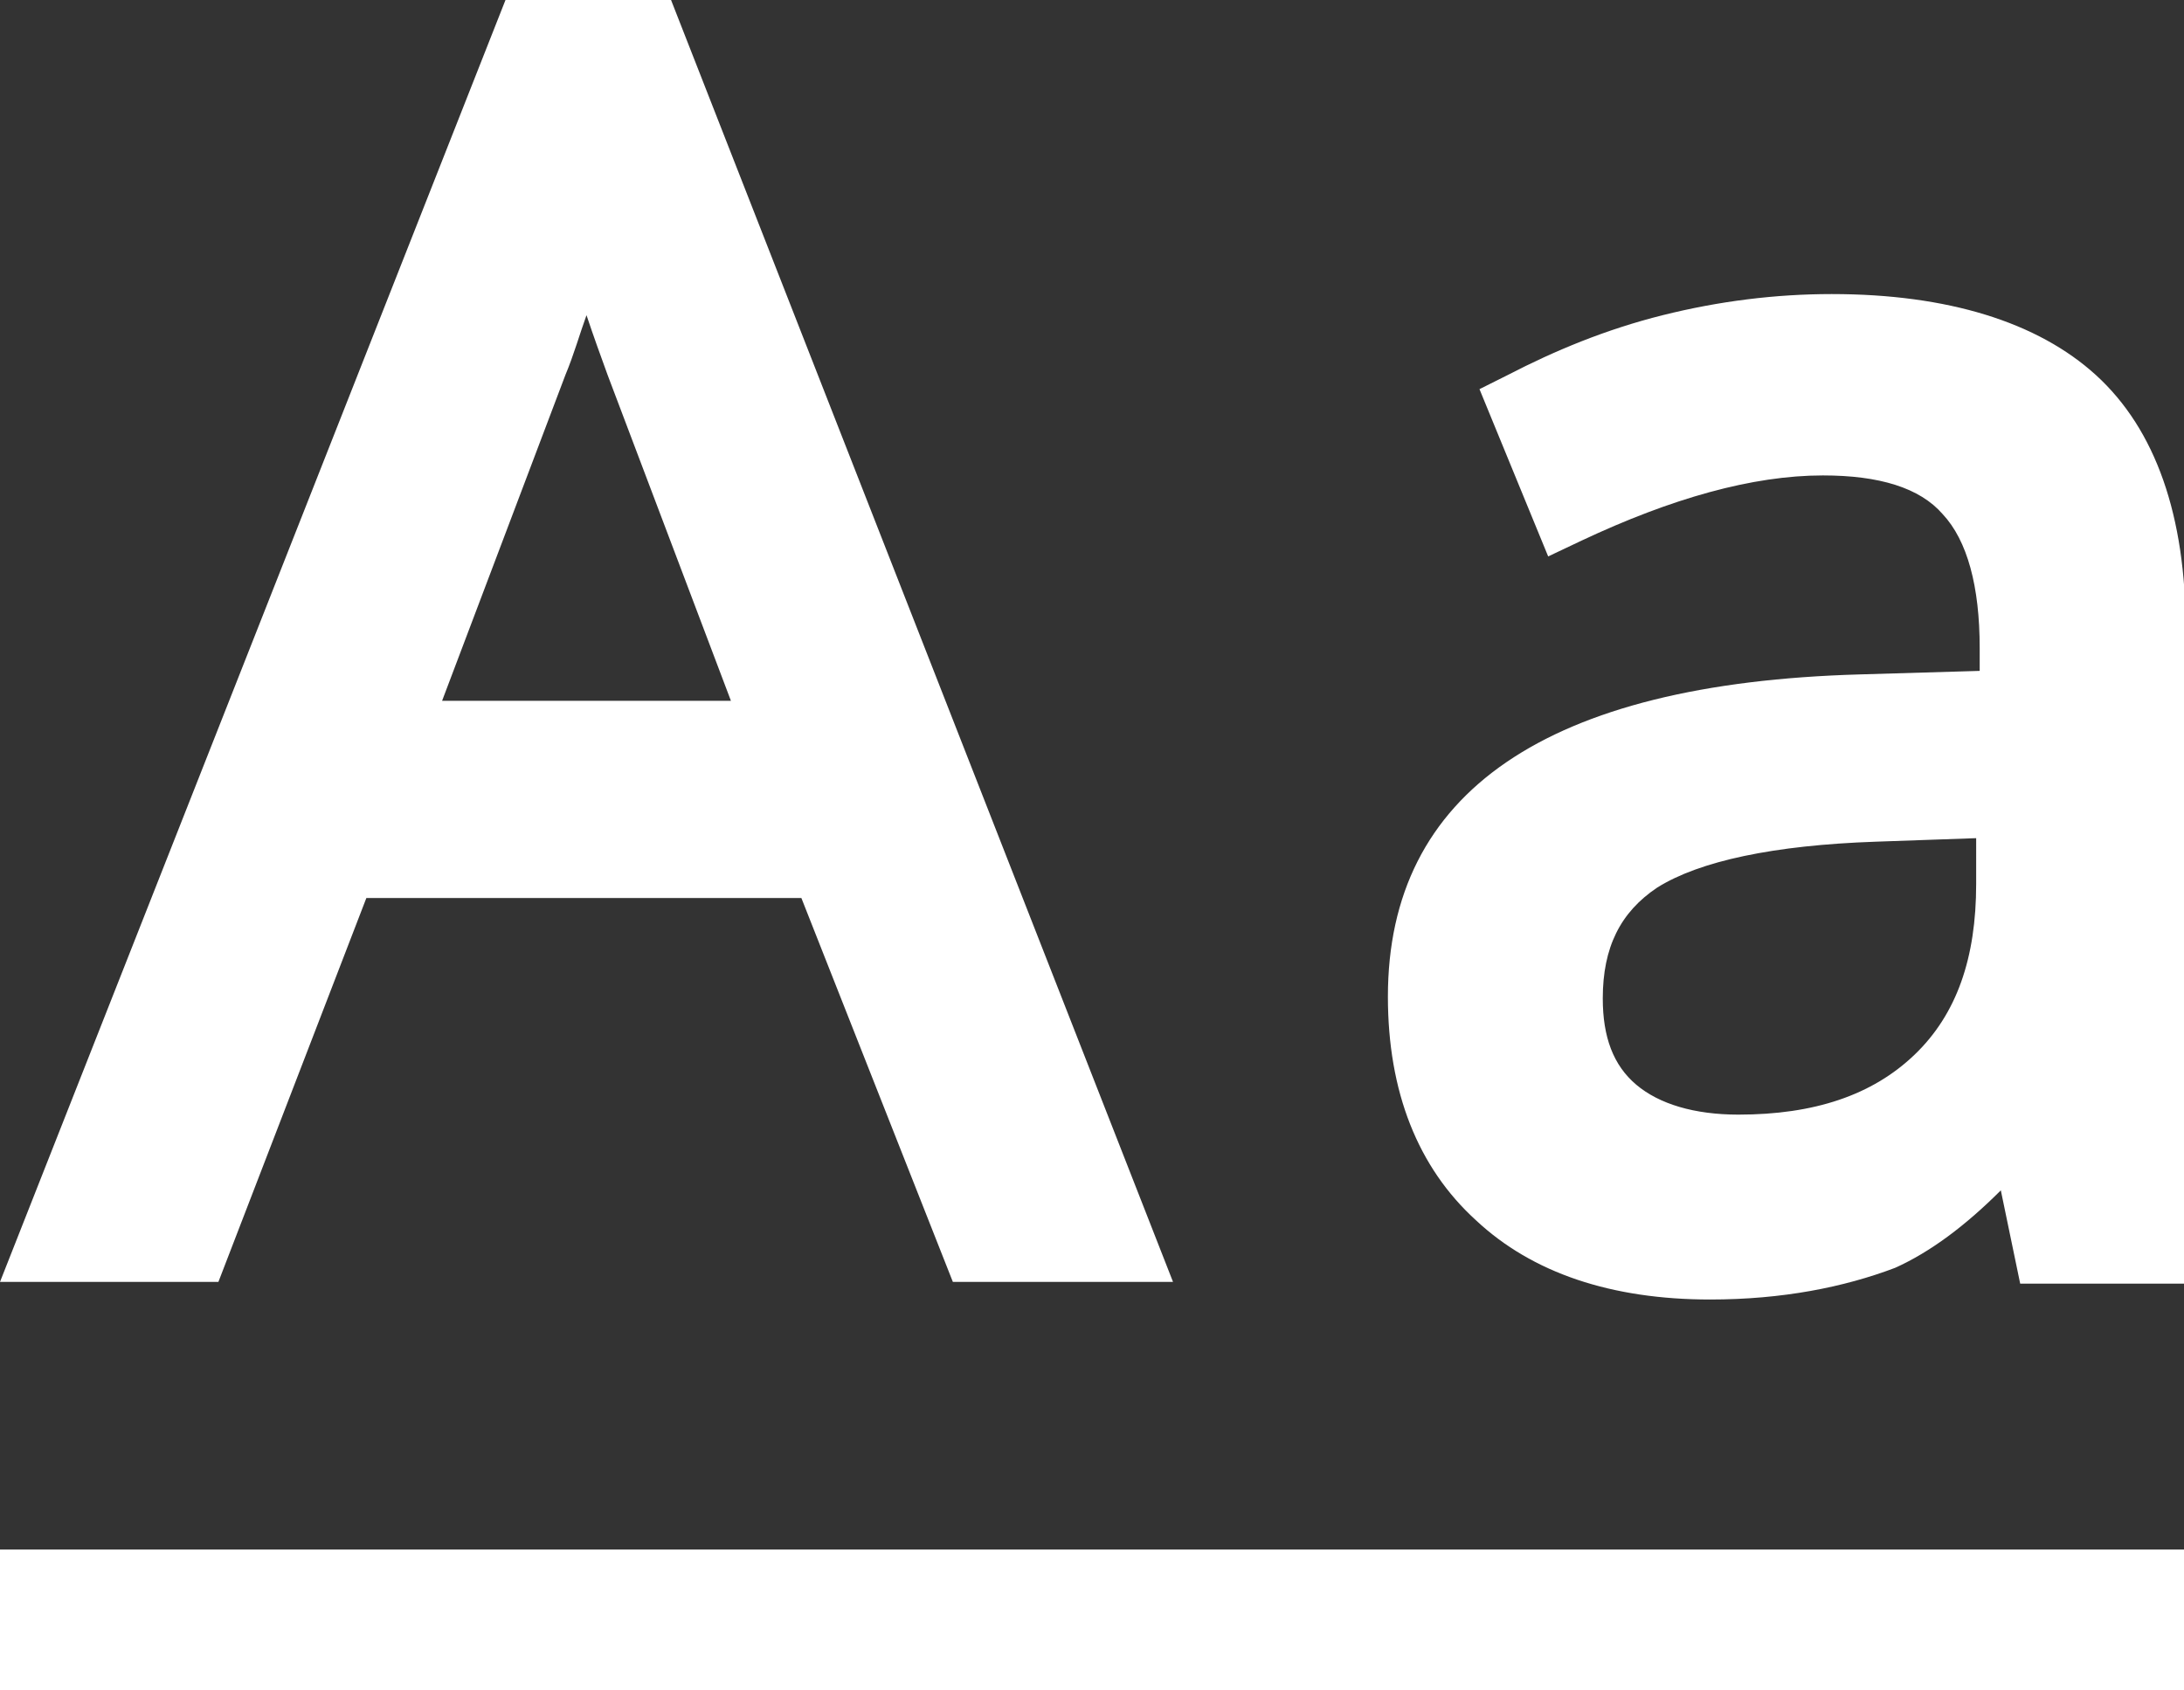 <?xml version="1.0" encoding="utf-8"?>
<!-- Generator: Adobe Illustrator 18.1.1, SVG Export Plug-In . SVG Version: 6.00 Build 0)  -->
<svg version="1.1" id="Layer_1" xmlns="http://www.w3.org/2000/svg" xmlns:xlink="http://www.w3.org/1999/xlink" x="0px" y="0px"
	 width="124px" height="96px" viewBox="0 0 124 96" enable-background="new 0 0 124 96" xml:space="preserve">
<rect x="0" y="0" width="124" height="96" fill="#333333" stroke="none"/>
<g>
	<g>
		<g>
			<path fill="#ffffff" d="M55.4,70.8L46.9,49H19.4L11,70.8H2.9L30,2h6.7l27,68.8H55.4z M44.4,41.8l-8-21.2c-1-2.7-2.1-6-3.2-9.9
				c-0.7,3-1.7,6.3-3,9.9l-8.1,21.2H44.4z"/>
			<path fill="#ffffff" d="M66.6,72.8H54.1L45.5,51H20.8l-8.4,21.8H0L28.7,0h9.4L66.6,72.8z M56.8,68.8h4L35.4,4h-1.9l1.7,6.2
				c1.1,3.8,2.1,7.1,3.1,9.7l9,24h-28l9.1-23.9c1.2-3.5,2.2-6.7,2.9-9.6L32.8,4h-1.4L5.9,68.8h3.8L18.1,47h30.2L56.8,68.8z
				 M25.1,39.8h16.4l-7-18.5c-0.4-1.1-0.8-2.2-1.2-3.4c-0.4,1.1-0.7,2.2-1.2,3.4L25.1,39.8z"/>
		</g>
		<g>
			<path fill="#ffffff" d="M116.2,70.8l-1.5-7.3h-0.4c-2.6,3.2-5.1,5.4-7.7,6.5s-5.7,1.7-9.5,1.7c-5.1,0-9.1-1.3-12-3.9
				s-4.3-6.4-4.3-11.2c0-10.4,8.3-15.8,24.9-16.3l8.7-0.3v-3.2c0-4-0.9-7-2.6-8.9s-4.5-2.9-8.3-2.9c-4.3,0-9.1,1.3-14.5,3.9l-2.4-6
				c2.5-1.4,5.3-2.5,8.3-3.2s6-1.2,9.1-1.2c6.1,0,10.7,1.4,13.6,4.1s4.4,7.1,4.4,13.1v35.1H116.2z M98.7,65.3c4.8,0,8.6-1.3,11.4-4
				s4.1-6.4,4.1-11.2v-4.6l-7.8,0.3c-6.2,0.2-10.6,1.2-13.4,2.9S89,53.1,89,56.7c0,2.8,0.9,5,2.6,6.4S95.6,65.3,98.7,65.3z"/>
			<path fill="#ffffff" d="M97.1,73.8c-5.6,0-10.1-1.5-13.3-4.5c-3.3-3-5-7.3-5-12.7c0-11.6,9-17.8,26.8-18.3l6.8-0.2v-1.3
				c0-3.5-0.7-6.1-2.1-7.6c-1.3-1.5-3.6-2.2-6.8-2.2c-4,0-8.6,1.3-13.7,3.7l-1.9,0.9L84,22.1l1.6-0.8c2.7-1.4,5.6-2.6,8.8-3.4
				c3.2-0.8,6.4-1.2,9.6-1.2c6.6,0,11.7,1.6,15,4.6c3.4,3.1,5.1,8,5.1,14.5v37.1h-9.4l-1.1-5.3c-2,2-4,3.5-6,4.4
				C104.7,73.1,101.2,73.8,97.1,73.8z M103.5,23c4.4,0,7.7,1.2,9.8,3.5c2.1,2.3,3.1,5.7,3.1,10.3V42l-10.7,0.3
				c-23,0.7-23,10.9-23,14.3c0,4.3,1.2,7.5,3.7,9.7c2.5,2.3,6.1,3.4,10.6,3.4c3.5,0,6.4-0.5,8.7-1.5c2.2-1,4.6-3,6.9-6l0.6-0.8h2.6
				l0.7,1.6l1.2,5.7h2.1V35.8c0-5.4-1.3-9.3-3.8-11.6c-2.6-2.4-6.7-3.5-12.3-3.5c-2.8,0-5.7,0.4-8.6,1.1c-2.2,0.6-4.3,1.3-6.3,2.3
				l0.9,2.3C94.9,24.1,99.4,23,103.5,23z M98.7,67.3c-3.5,0-6.4-0.9-8.5-2.7C88,62.8,87,60.1,87,56.7c0-4.3,1.7-7.6,5-9.6
				c3.1-1.9,7.8-3,14.4-3.2l9.9-0.4v6.7c0,5.3-1.6,9.6-4.8,12.6C108.3,65.8,104,67.3,98.7,67.3z M112.2,47.6l-5.7,0.2
				c-5.8,0.2-10,1.1-12.4,2.6C92,51.8,91,53.8,91,56.7c0,2.2,0.6,3.8,1.9,4.9c1.3,1.1,3.3,1.7,5.8,1.7c4.3,0,7.6-1.1,10-3.4
				c2.4-2.3,3.5-5.5,3.5-9.7V47.6z"/>
		</g>
	</g>
	<rect y="88" fill="#ffffff" width="124" height="8"/>
</g>
</svg>
